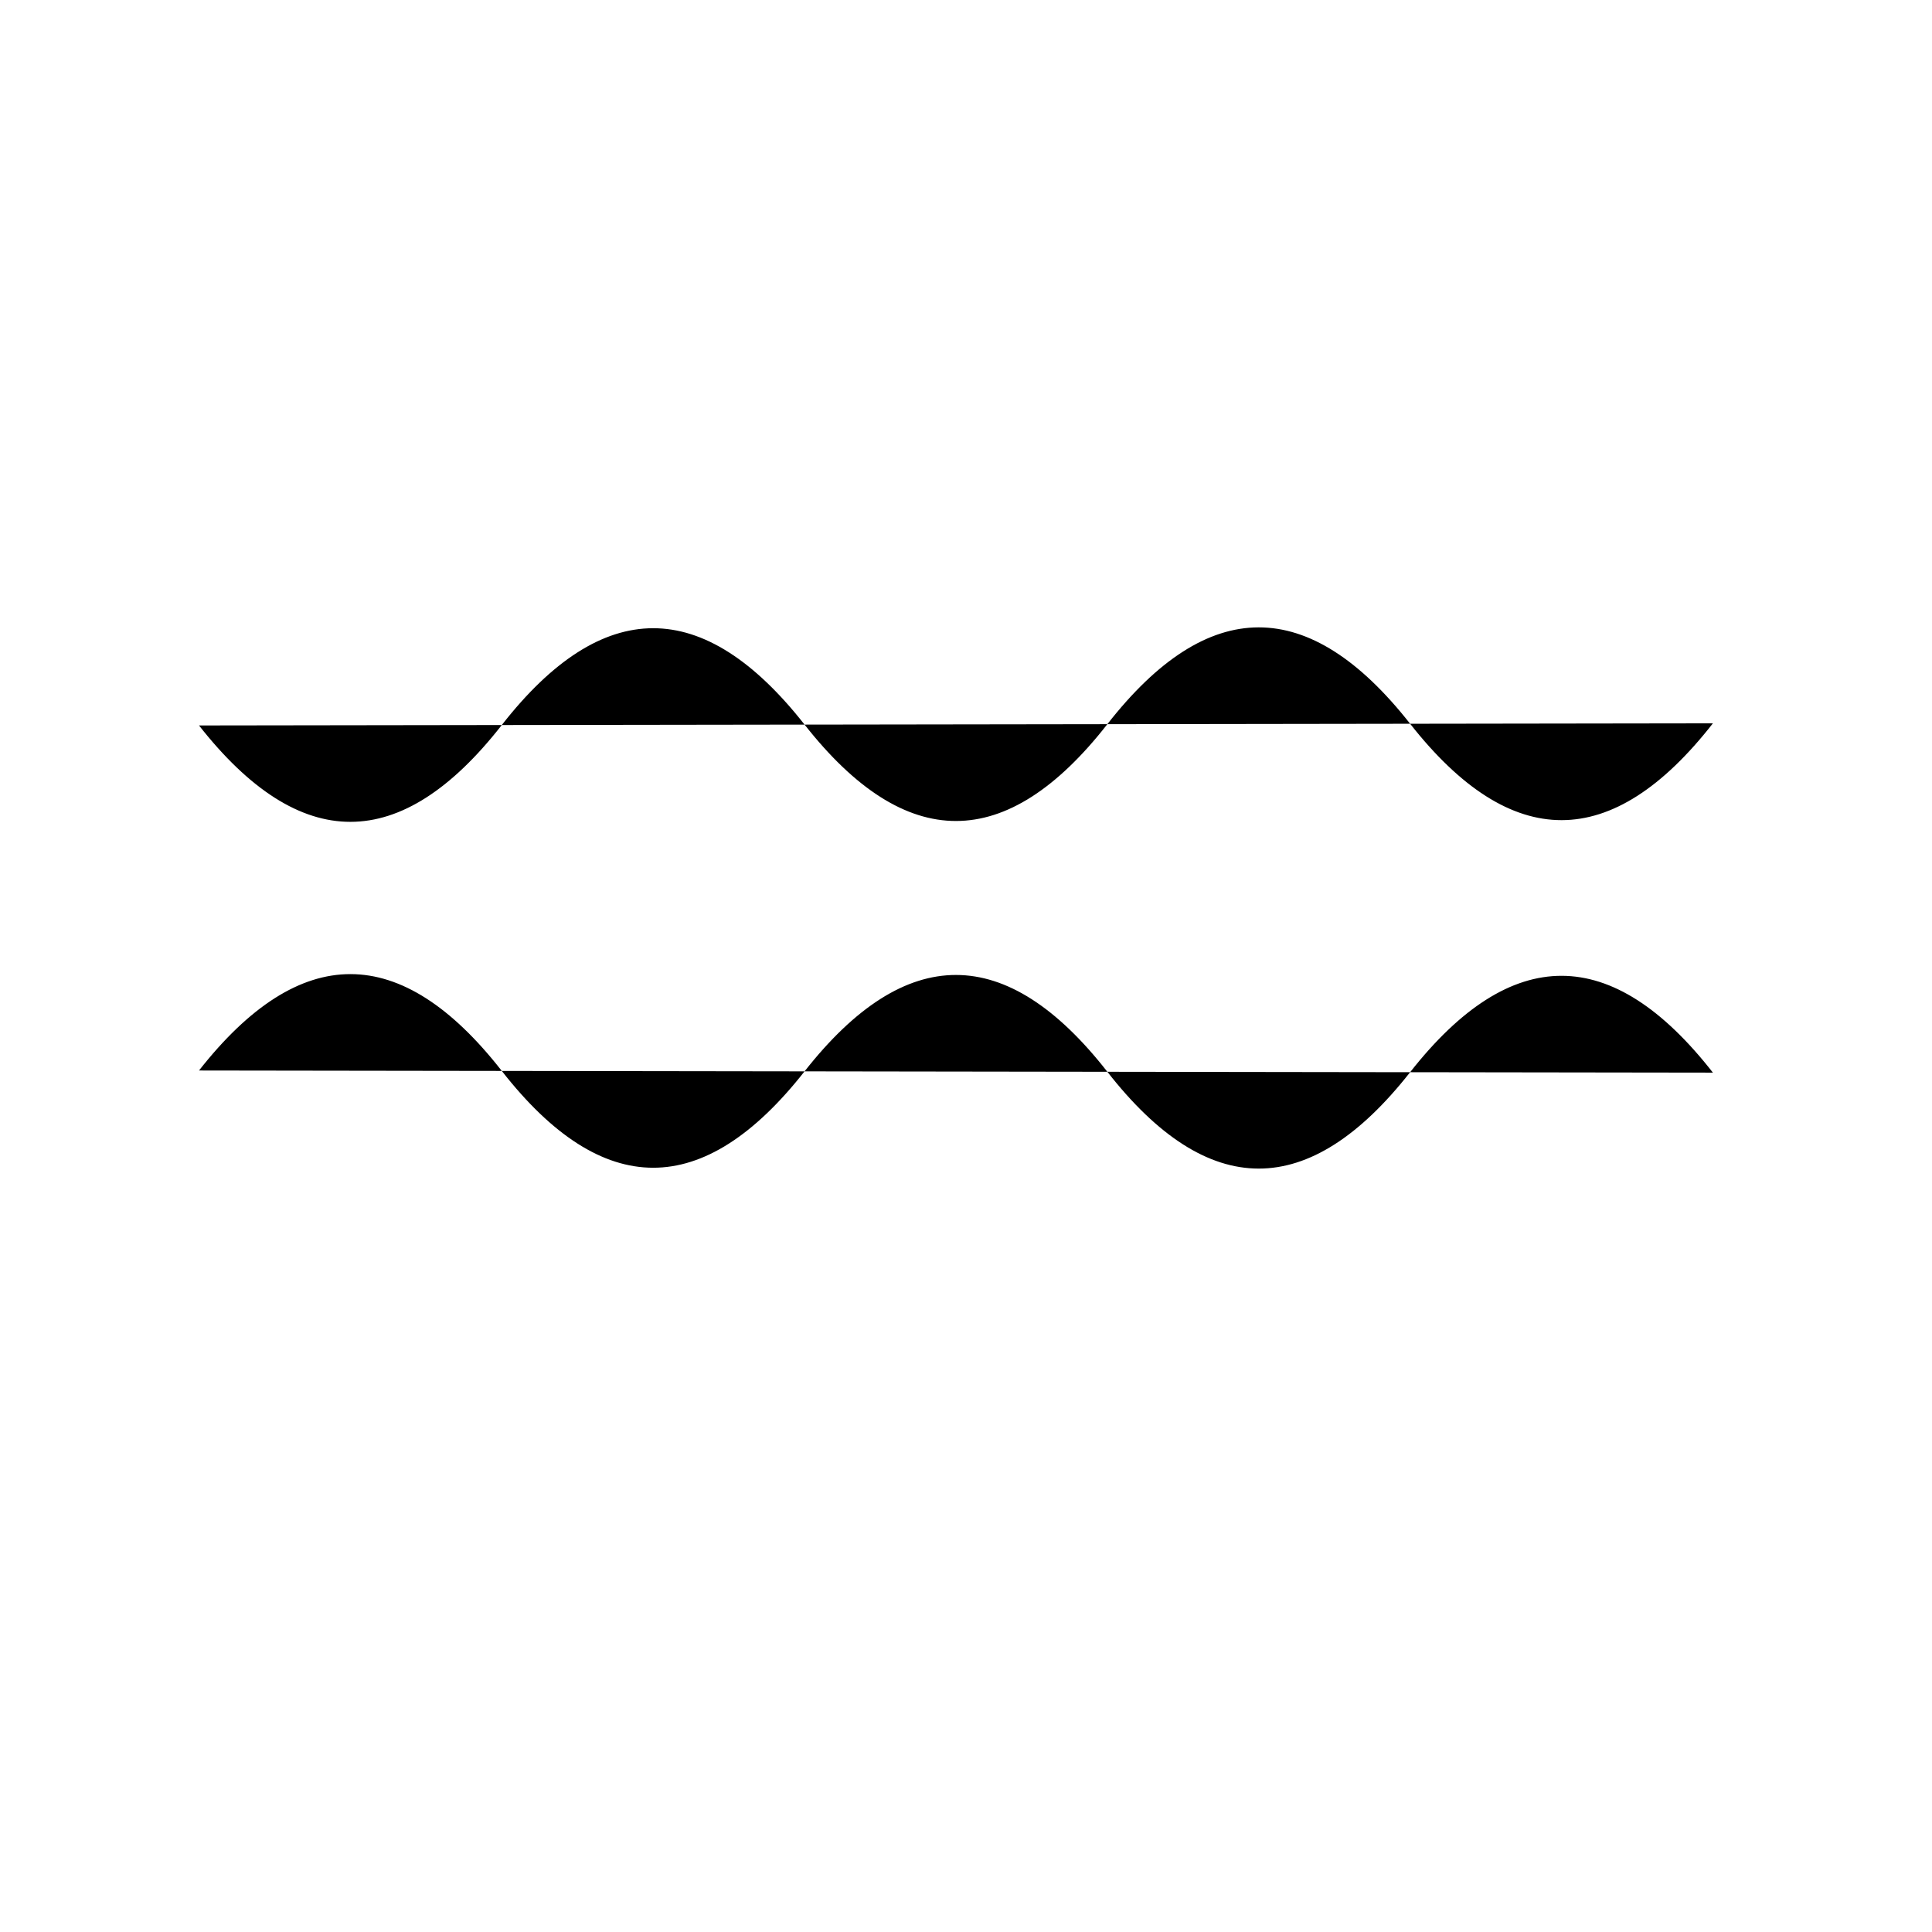 <?xml version="1.0" encoding="UTF-8" standalone="no"?>

<!-- Created with PainterSVG V3.92 -->

<svg xmlns="http://www.w3.org/2000/svg" xmlns:xlink="http://www.w3.org/1999/xlink" xmlns:psvg="http://www.paintersvg.com/namespace.html" id="svg" width="500" height="500" viewBox="0 0 500 500">
  <defs></defs>
  <g psvg:layer="layer1">
    <g id="group2">
      <path
      id="path1" 
      d="
      M 51.503,187.748 
      Q 90.753,237.693 129.862,187.638 168.971,137.583 208.221,187.528 247.471,237.472 286.58,187.418 325.689,137.363 364.939,187.308 404.188,237.252 443.298,187.197"/>
      <g transform="matrix(1,-0,-0,-1,0,464.793)">
        <path d=" M 51.503,187.748 Q 90.753,237.693 129.862,187.638 168.971,137.583 208.221,187.528 247.471,237.472 286.58,187.418 325.689,137.363 364.939,187.308 404.188,237.252 443.298,187.197" styyle="fill:none;stroke:#000000;stroke-width:1;stroke-opacity:1;stroke-linecap:butt;stroke-miterlimit:4;stroke-dashoffset:0;" />
      </g>
    </g>
  </g>
</svg>
